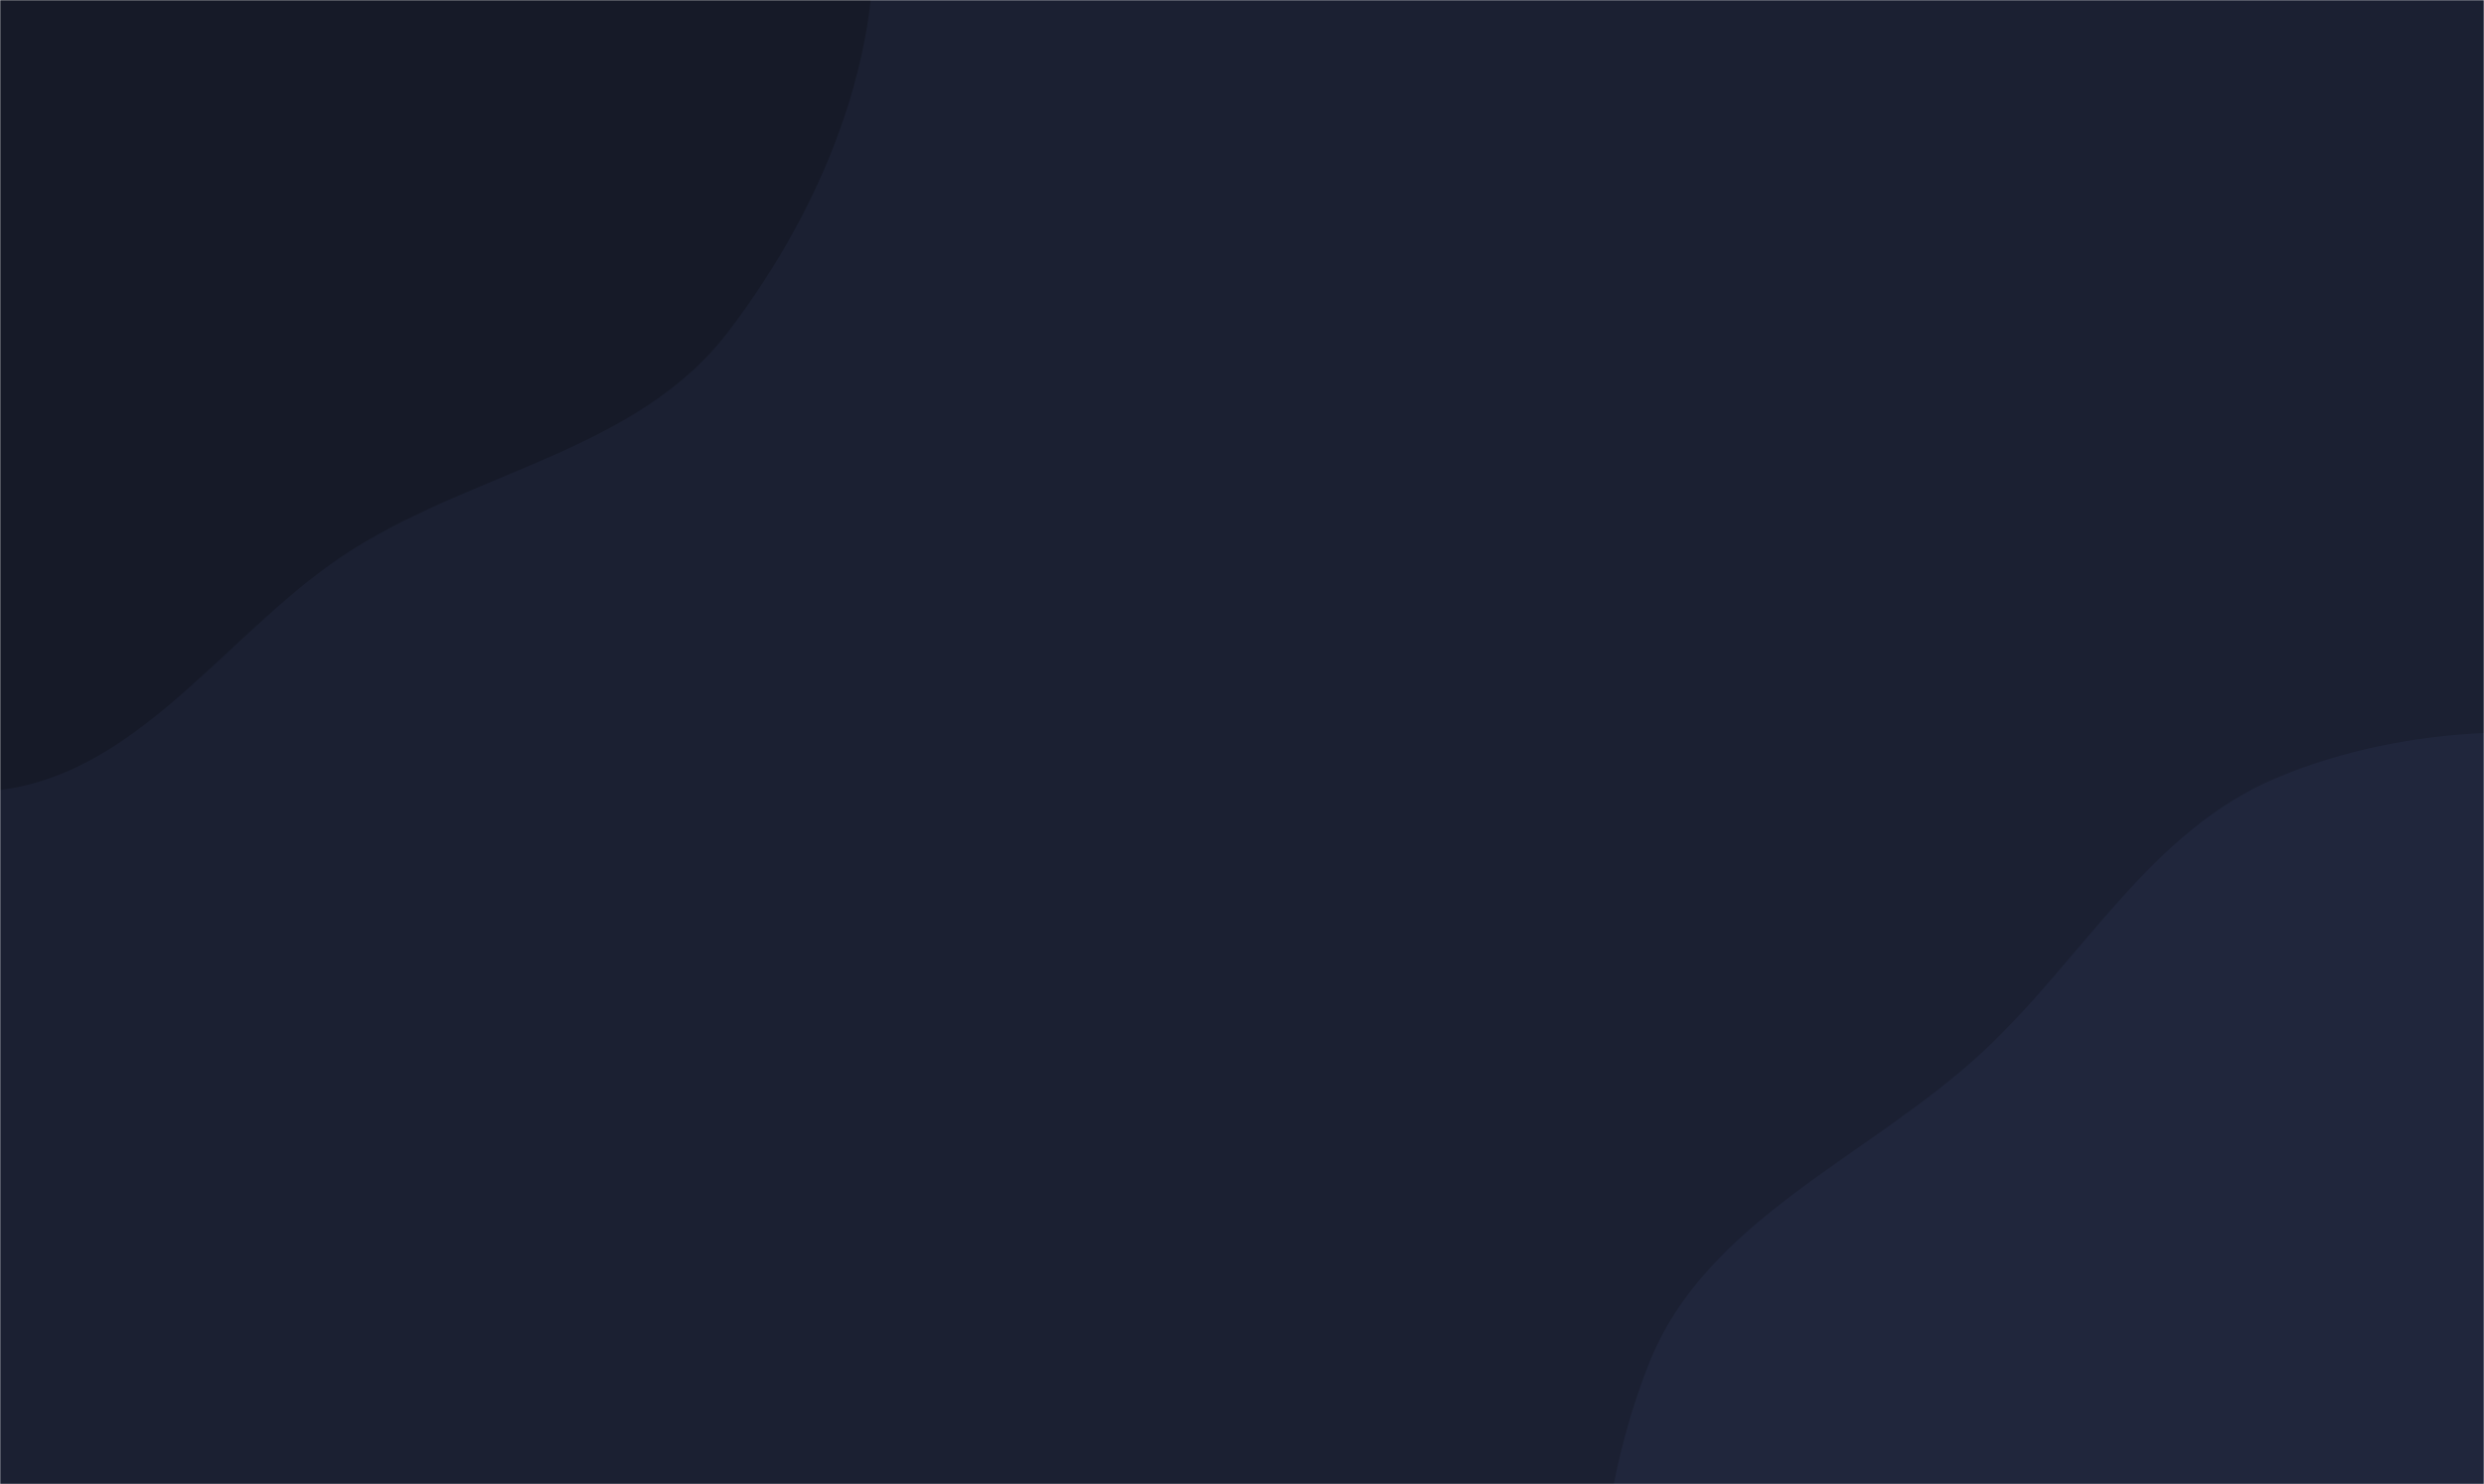 <svg xmlns="http://www.w3.org/2000/svg" version="1.1" xmlns:xlink="http://www.w3.org/1999/xlink" xmlns:svgjs="http://svgjs.dev/svgjs" width="1280" height="765" preserveAspectRatio="none" viewBox="0 0 1280 765"><g mask="url(&quot;#SvgjsMask1776&quot;)" fill="none"><rect width="1280" height="765" x="0" y="0" fill="rgba(27, 32, 50, 1)"></rect><path d="M0,407.225C74.328,397.726,118.489,322.967,181.913,283.063C246.171,242.635,328.929,231.587,375.033,171.272C425.961,104.646,460.737,18.468,447.459,-64.335C434.233,-146.816,369.592,-211.255,305.168,-264.43C247.538,-311.997,173.052,-324.46,102.495,-349.066C27.706,-375.148,-43.779,-429.344,-121.315,-413.162C-200.043,-396.731,-259.947,-330.856,-304.753,-264.07C-346.415,-201.971,-363.647,-127.035,-363.445,-52.255C-363.261,15.815,-328.175,75.175,-303.664,138.679C-277.39,206.752,-269.129,285.381,-214.469,333.72C-156.688,384.818,-76.512,417.003,0,407.225" fill="#161a28"></path><path d="M1280 1152.964C1363.345 1166.336 1460.919 1202.157 1528.098 1151.048 1595.969 1099.413 1577.358 993.105 1598.664 910.529 1615.83 843.998 1640.78 781.791 1641.099 713.082 1641.461 635 1648.179 549.11 1600.628 487.175 1552.498 424.485 1468.398 402.853 1390.923 387.229 1318.135 372.55 1241.595 372.27 1173.107 400.956 1108.371 428.071 1073.534 493.744 1022.242 541.651 963.468 596.546 879.036 628.275 849.598 703.117 817.911 783.676 813.708 883.446 858.713 957.395 903.098 1030.325 1000.846 1042.93 1078.283 1078.878 1144.597 1109.662 1207.812 1141.382 1280 1152.964" fill="#20263c"></path></g><defs><mask id="SvgjsMask1776"><rect width="1280" height="765" fill="#ffffff"></rect></mask></defs></svg>